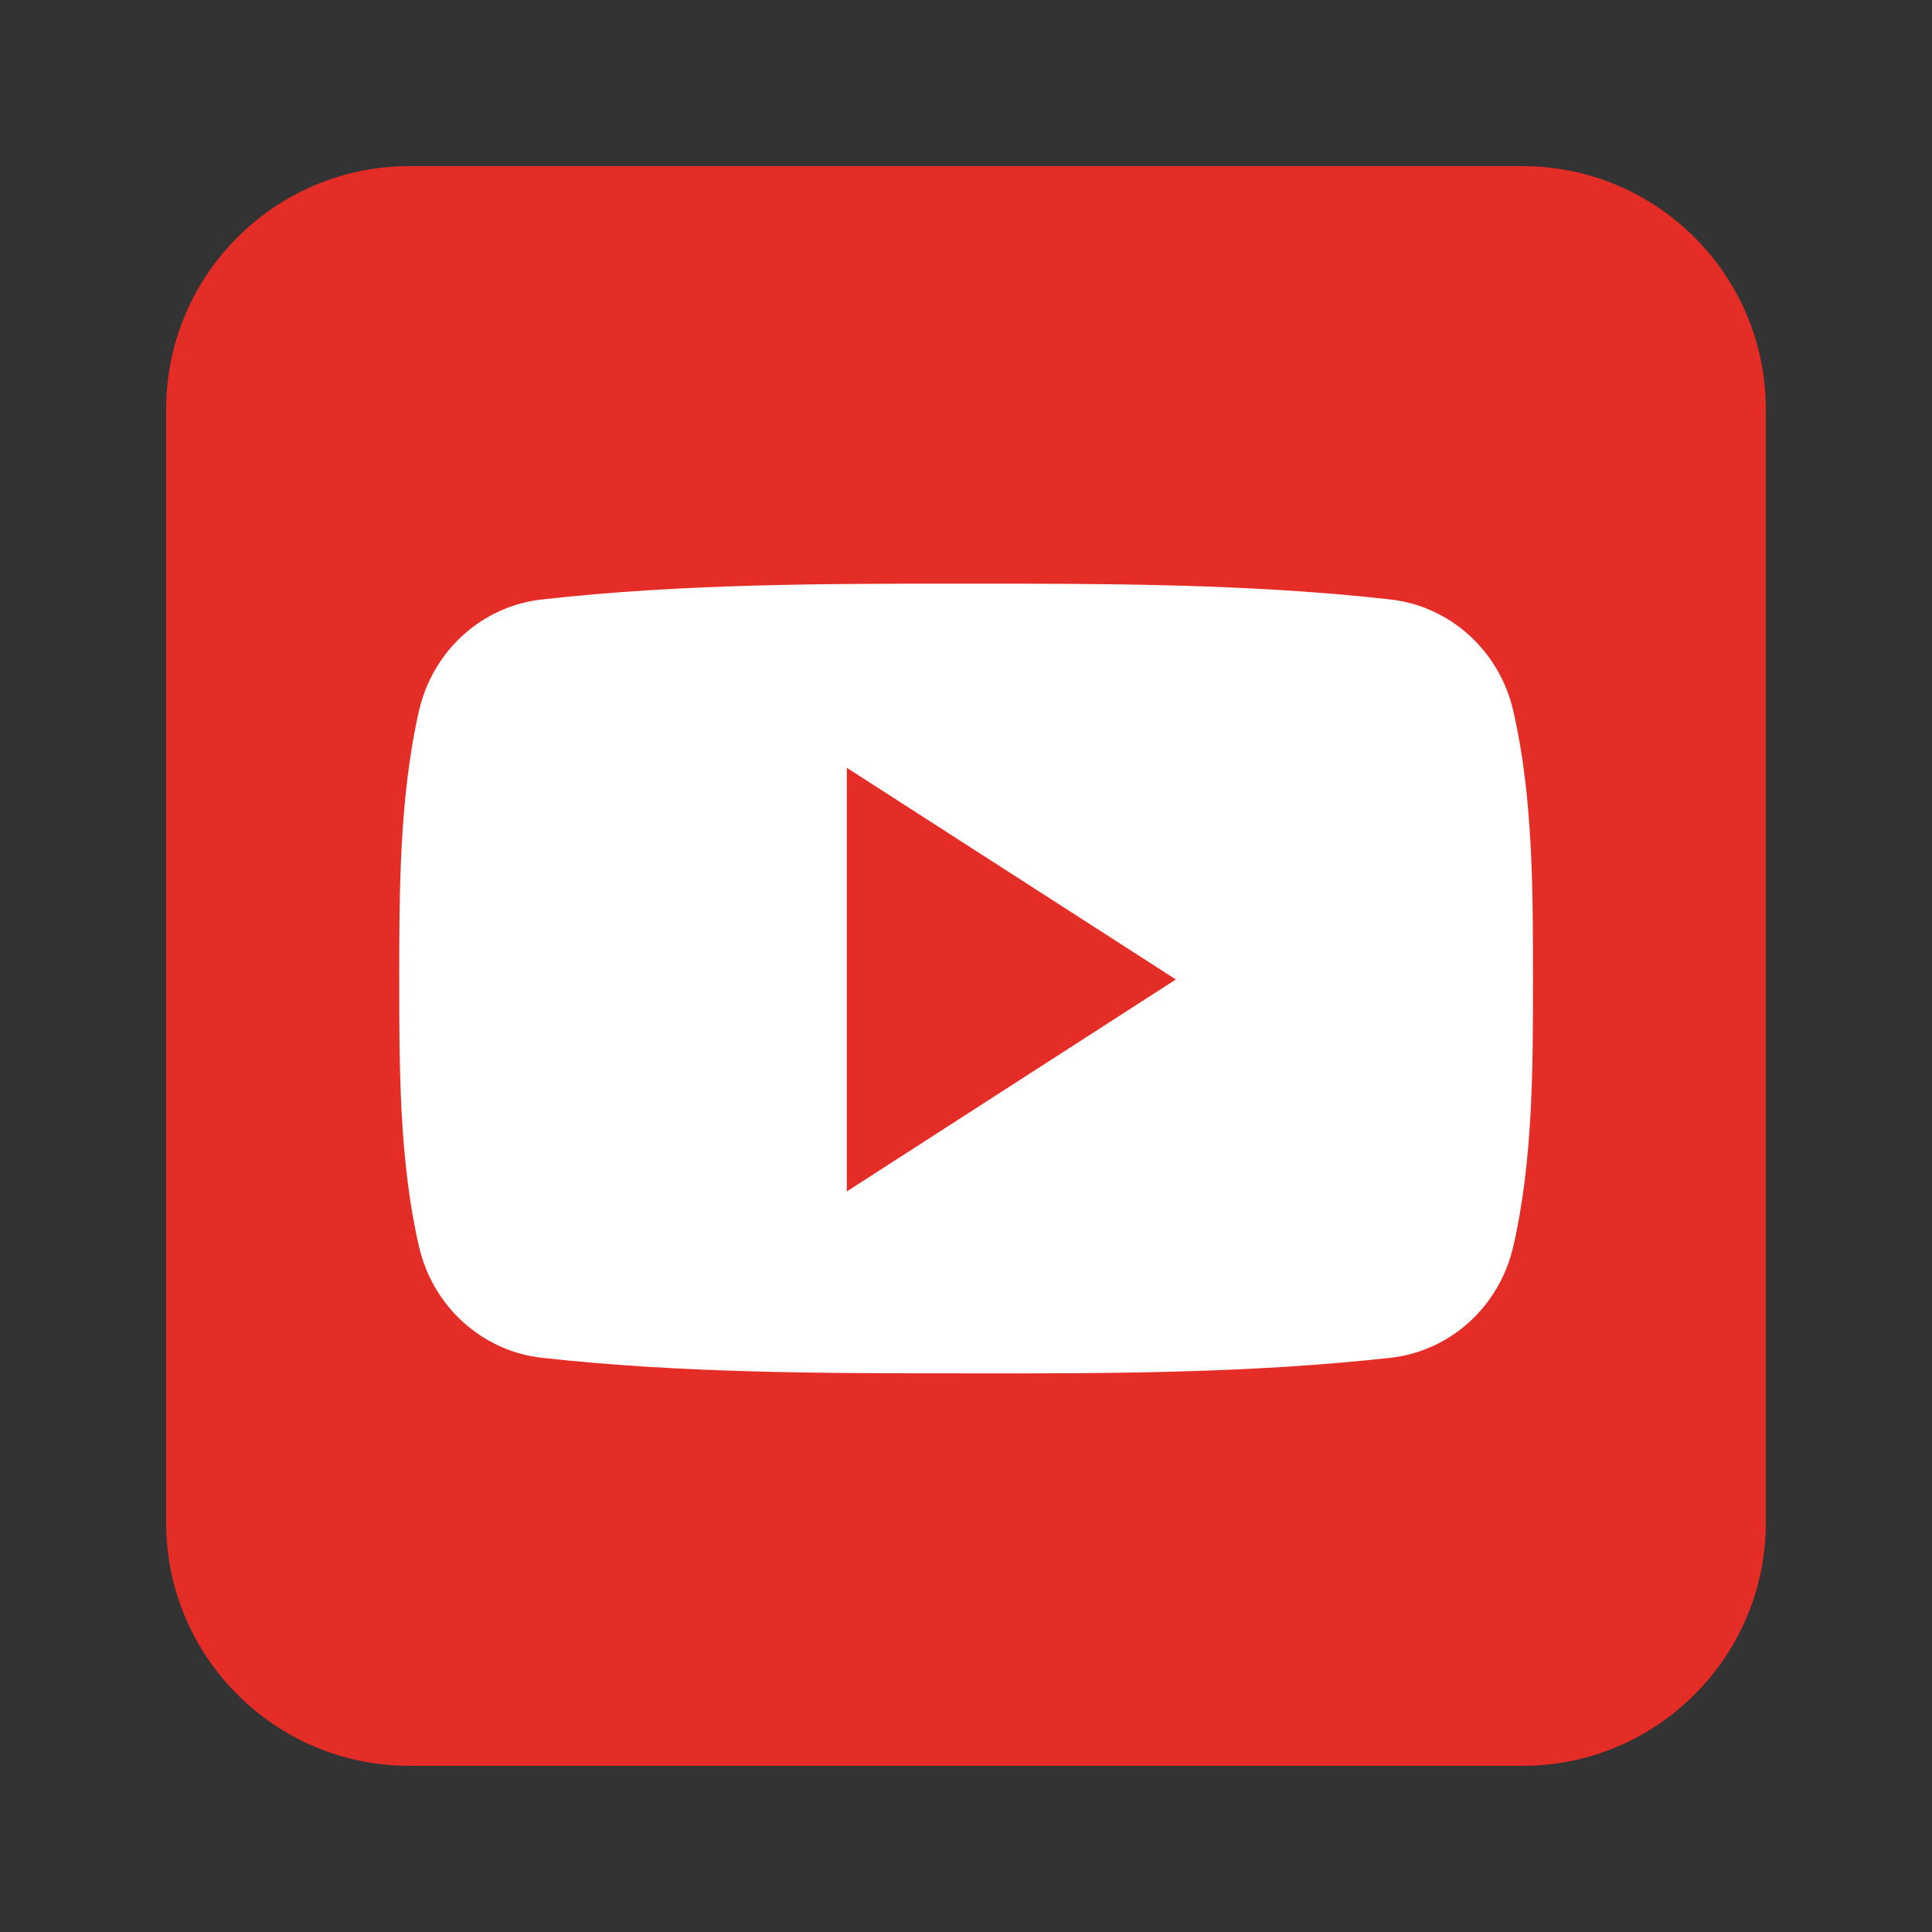 <svg xmlns="http://www.w3.org/2000/svg" xmlns:xlink="http://www.w3.org/1999/xlink" width="500" zoomAndPan="magnify" viewBox="0 0 375 375" height="500" preserveAspectRatio="xMidYMid meet" version="1.2"><rect x="0" y="0" width="375" height="375" fill="#333333" stroke="none"/><defs><clipPath id="da8c332307"><path d="M 112.5 112.5 L 262.5 112.5 L 262.5 262.5 L 112.5 262.5 Z M 112.5 112.5 "/></clipPath><clipPath id="a2c99fd588"><path d="M 32.246 32.246 L 342.746 32.246 L 342.746 342.746 L 32.246 342.746 Z M 32.246 32.246 "/></clipPath></defs><g id="fa5461227e"><path style=" stroke:none;fill-rule:nonzero;fill:#000000;fill-opacity:1;" d="M 187.5 147.684 C 165.543 147.684 147.68 165.539 147.68 187.496 C 147.68 209.453 165.543 227.316 187.5 227.316 C 209.457 227.316 227.32 209.453 227.32 187.496 C 227.32 165.539 209.457 147.684 187.5 147.684 Z M 187.5 213.266 C 173.293 213.266 161.738 201.703 161.738 187.496 C 161.738 173.289 173.293 161.734 187.5 161.734 C 201.707 161.734 213.266 173.289 213.266 187.496 C 213.266 201.703 201.707 213.266 187.5 213.266 Z M 187.5 213.266 "/><path style=" stroke:none;fill-rule:nonzero;fill:#000000;fill-opacity:1;" d="M 228.816 138.129 C 224.375 138.129 220.77 141.734 220.77 146.18 C 220.77 150.629 224.375 154.227 228.816 154.227 C 233.262 154.227 236.863 150.629 236.863 146.18 C 236.863 141.734 233.262 138.129 228.816 138.129 Z M 228.816 138.129 "/><g clip-rule="nonzero" clip-path="url(#da8c332307)"><path style=" stroke:none;fill-rule:nonzero;fill:#000000;fill-opacity:1;" d="M 226.785 112.504 L 148.215 112.504 C 128.523 112.504 112.5 128.52 112.5 148.211 L 112.5 226.781 C 112.5 246.473 128.523 262.496 148.215 262.496 L 226.785 262.496 C 246.477 262.496 262.5 246.473 262.5 226.781 L 262.5 148.211 C 262.5 128.52 246.477 112.504 226.785 112.504 Z M 248.441 226.781 C 248.441 238.723 238.727 248.445 226.785 248.445 L 148.215 248.445 C 136.273 248.445 126.559 238.723 126.559 226.781 L 126.559 148.211 C 126.559 136.27 136.273 126.555 148.215 126.555 L 226.785 126.555 C 238.727 126.555 248.441 136.27 248.441 148.211 Z M 248.441 226.781 "/></g><g clip-rule="nonzero" clip-path="url(#a2c99fd588)"><path style=" stroke:none;fill-rule:nonzero;fill:#e52d27;fill-opacity:1;" d="M 342.746 295.559 C 342.746 321.582 321.582 342.746 295.559 342.746 L 79.434 342.746 C 53.41 342.746 32.246 321.582 32.246 295.559 L 32.246 79.434 C 32.246 53.41 53.41 32.246 79.434 32.246 L 295.559 32.246 C 321.582 32.246 342.746 53.41 342.746 79.434 Z M 342.746 295.559 "/></g><path style=" stroke:none;fill-rule:nonzero;fill:#ffffff;fill-opacity:1;" d="M 297.555 189.953 C 297.555 207.121 297.555 225.316 293.723 241.945 C 291.023 253.66 281.469 262.246 269.914 263.543 C 242.648 266.566 215.004 266.621 187.523 266.566 C 159.988 266.566 132.453 266.566 105.133 263.543 C 93.633 262.246 84.023 253.66 81.324 241.945 C 77.492 225.316 77.492 207.121 77.492 189.953 C 77.492 172.785 77.543 154.59 81.324 137.961 C 84.023 126.246 93.578 117.66 105.133 116.363 C 132.453 113.285 160.043 113.285 187.523 113.285 C 215.004 113.285 242.594 113.285 269.914 116.363 C 281.414 117.66 291.023 126.246 293.723 137.961 C 297.555 154.59 297.555 172.785 297.555 189.953 Z M 297.555 189.953 "/><path style=" stroke:none;fill-rule:nonzero;fill:#e52d27;fill-opacity:1;" d="M 164.363 149.027 L 164.363 231.258 L 228.234 190.113 Z M 164.363 149.027 "/></g></svg>